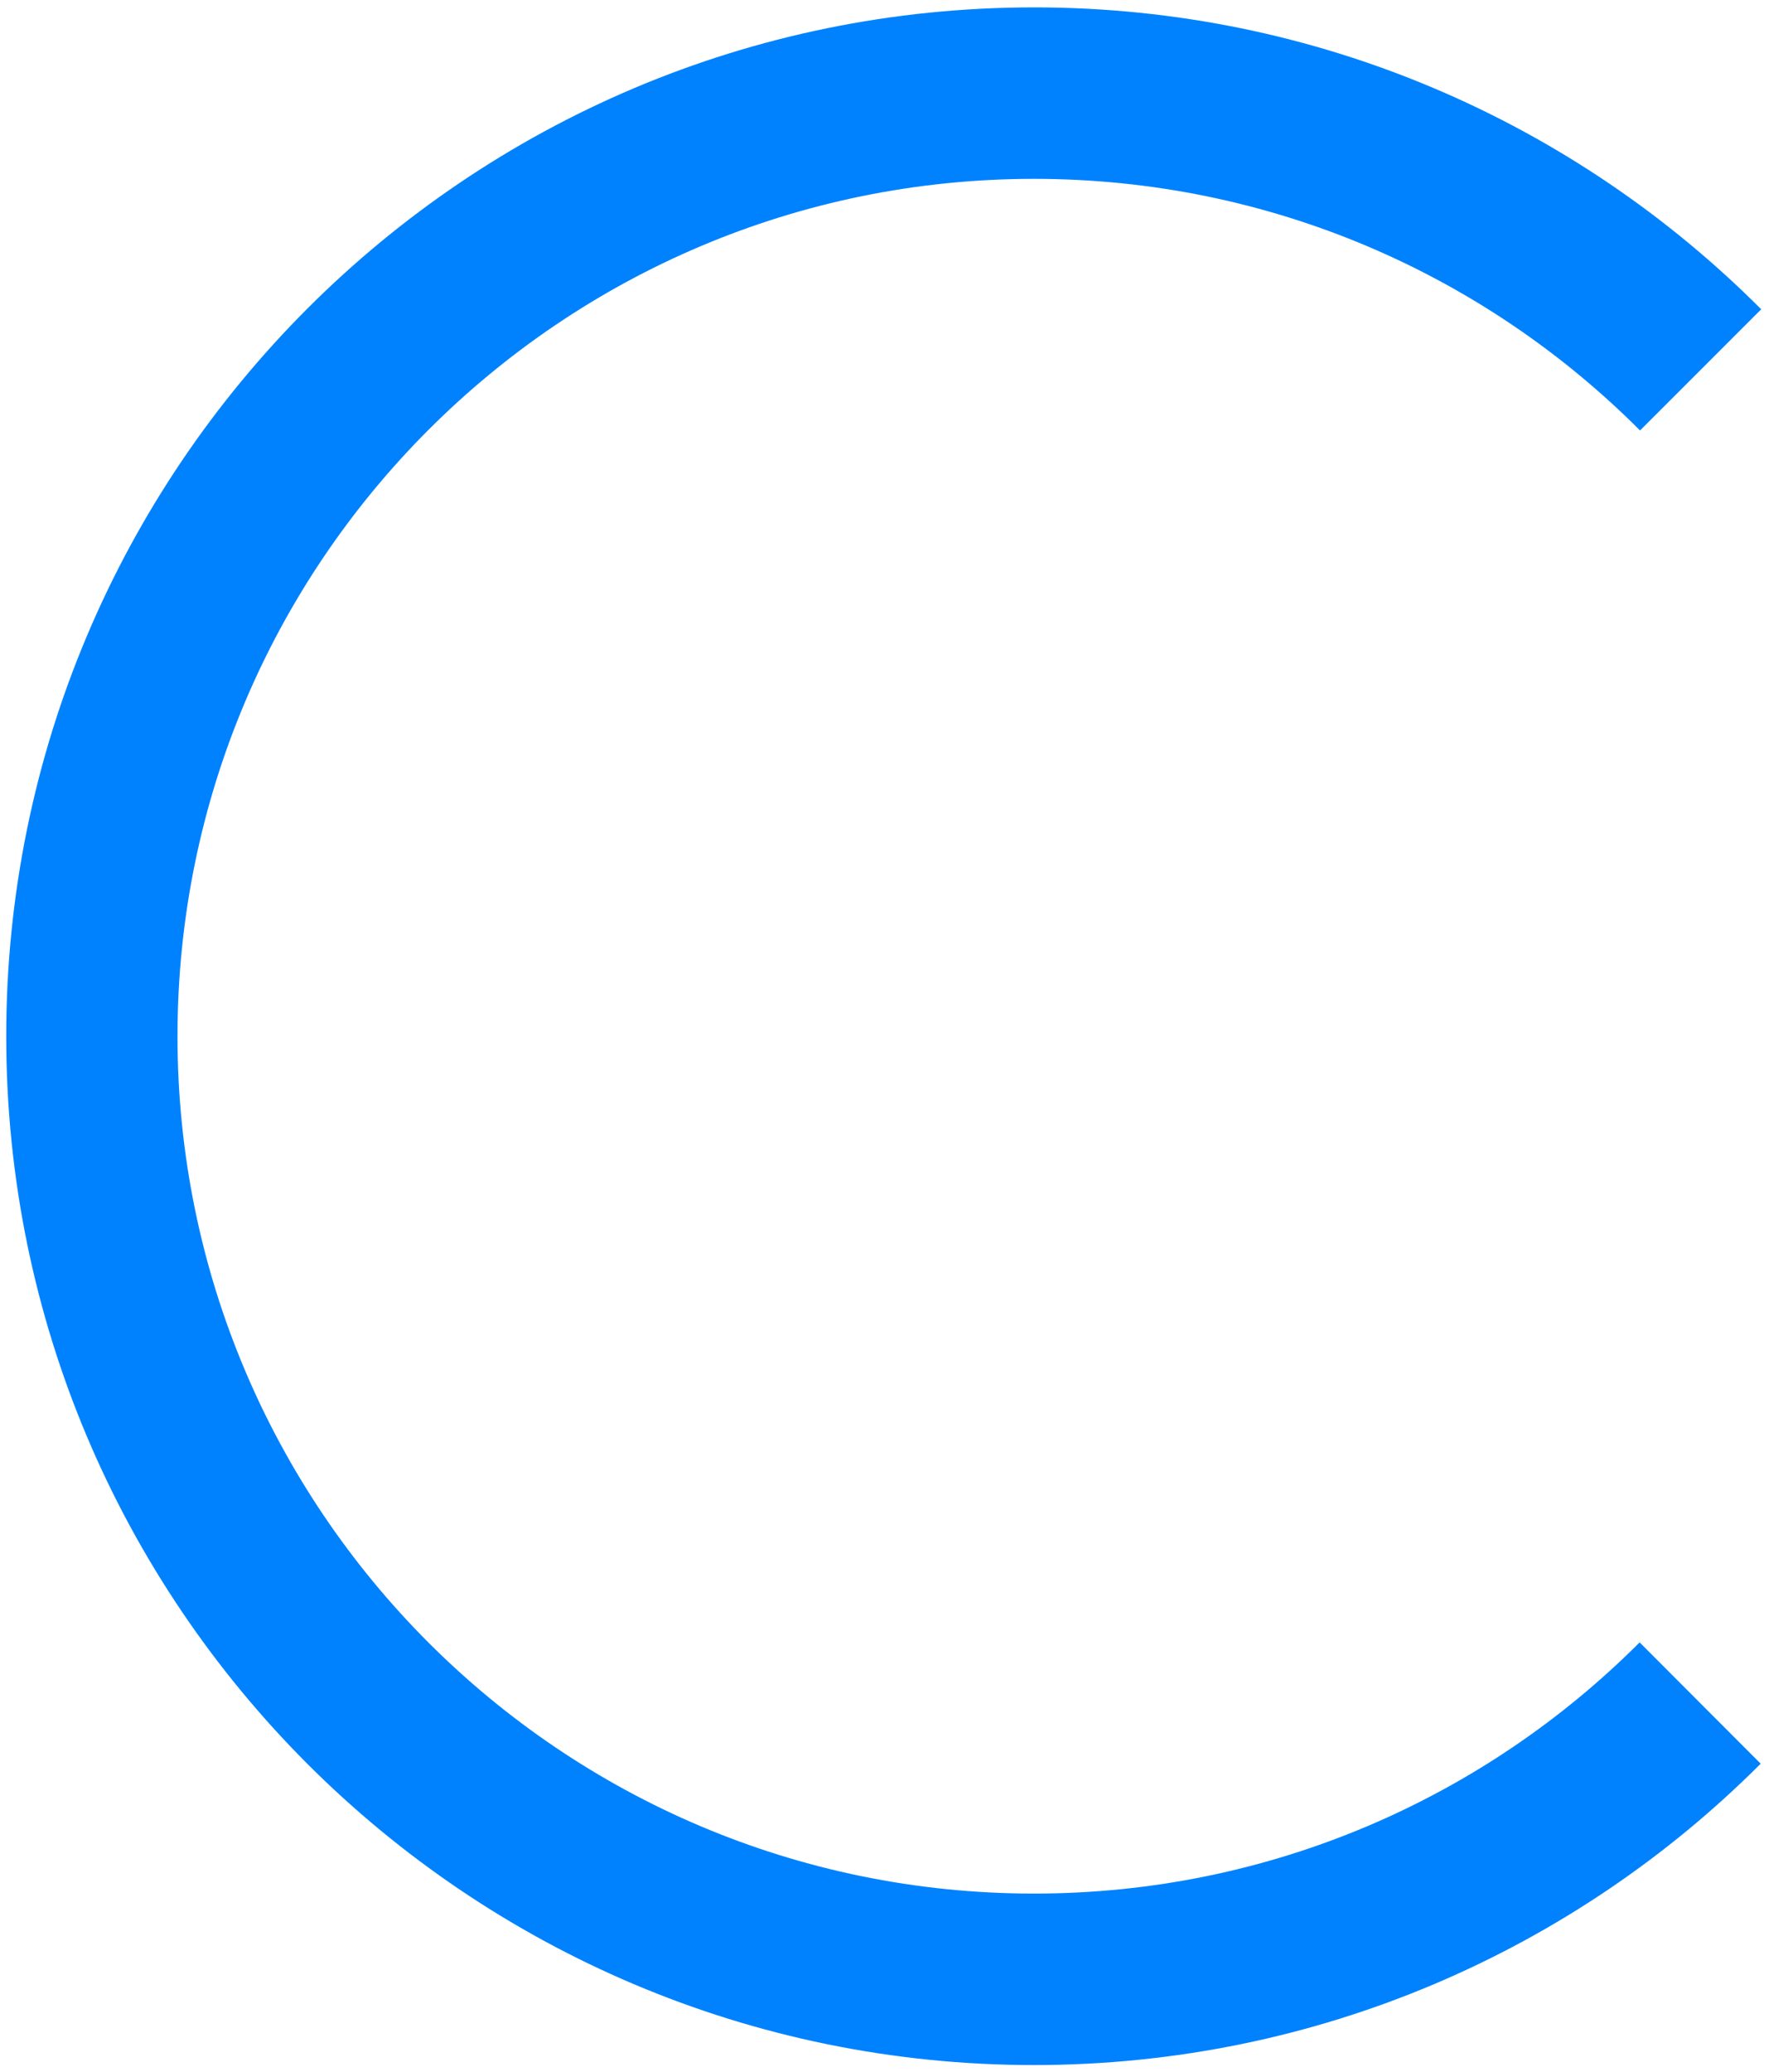 <svg width="193" height="226" viewBox="0 0 193 226" fill="none" xmlns="http://www.w3.org/2000/svg">
<path fill-rule="evenodd" clip-rule="evenodd" d="M112.806 0.805C143.799 0.805 171.854 13.389 192.15 33.728L178.931 46.946C162.018 29.994 138.636 19.505 112.806 19.505C61.201 19.505 19.366 61.367 19.366 113.006C19.366 164.645 61.2 206.507 112.806 206.507C138.612 206.507 161.976 196.038 178.886 179.113L192.094 192.341C171.803 212.647 143.77 225.207 112.806 225.207C50.879 225.207 0.679 174.973 0.679 113.006C0.679 51.039 50.88 0.806 112.806 0.806V0.805Z" fill="#0082FE"/>
</svg>
